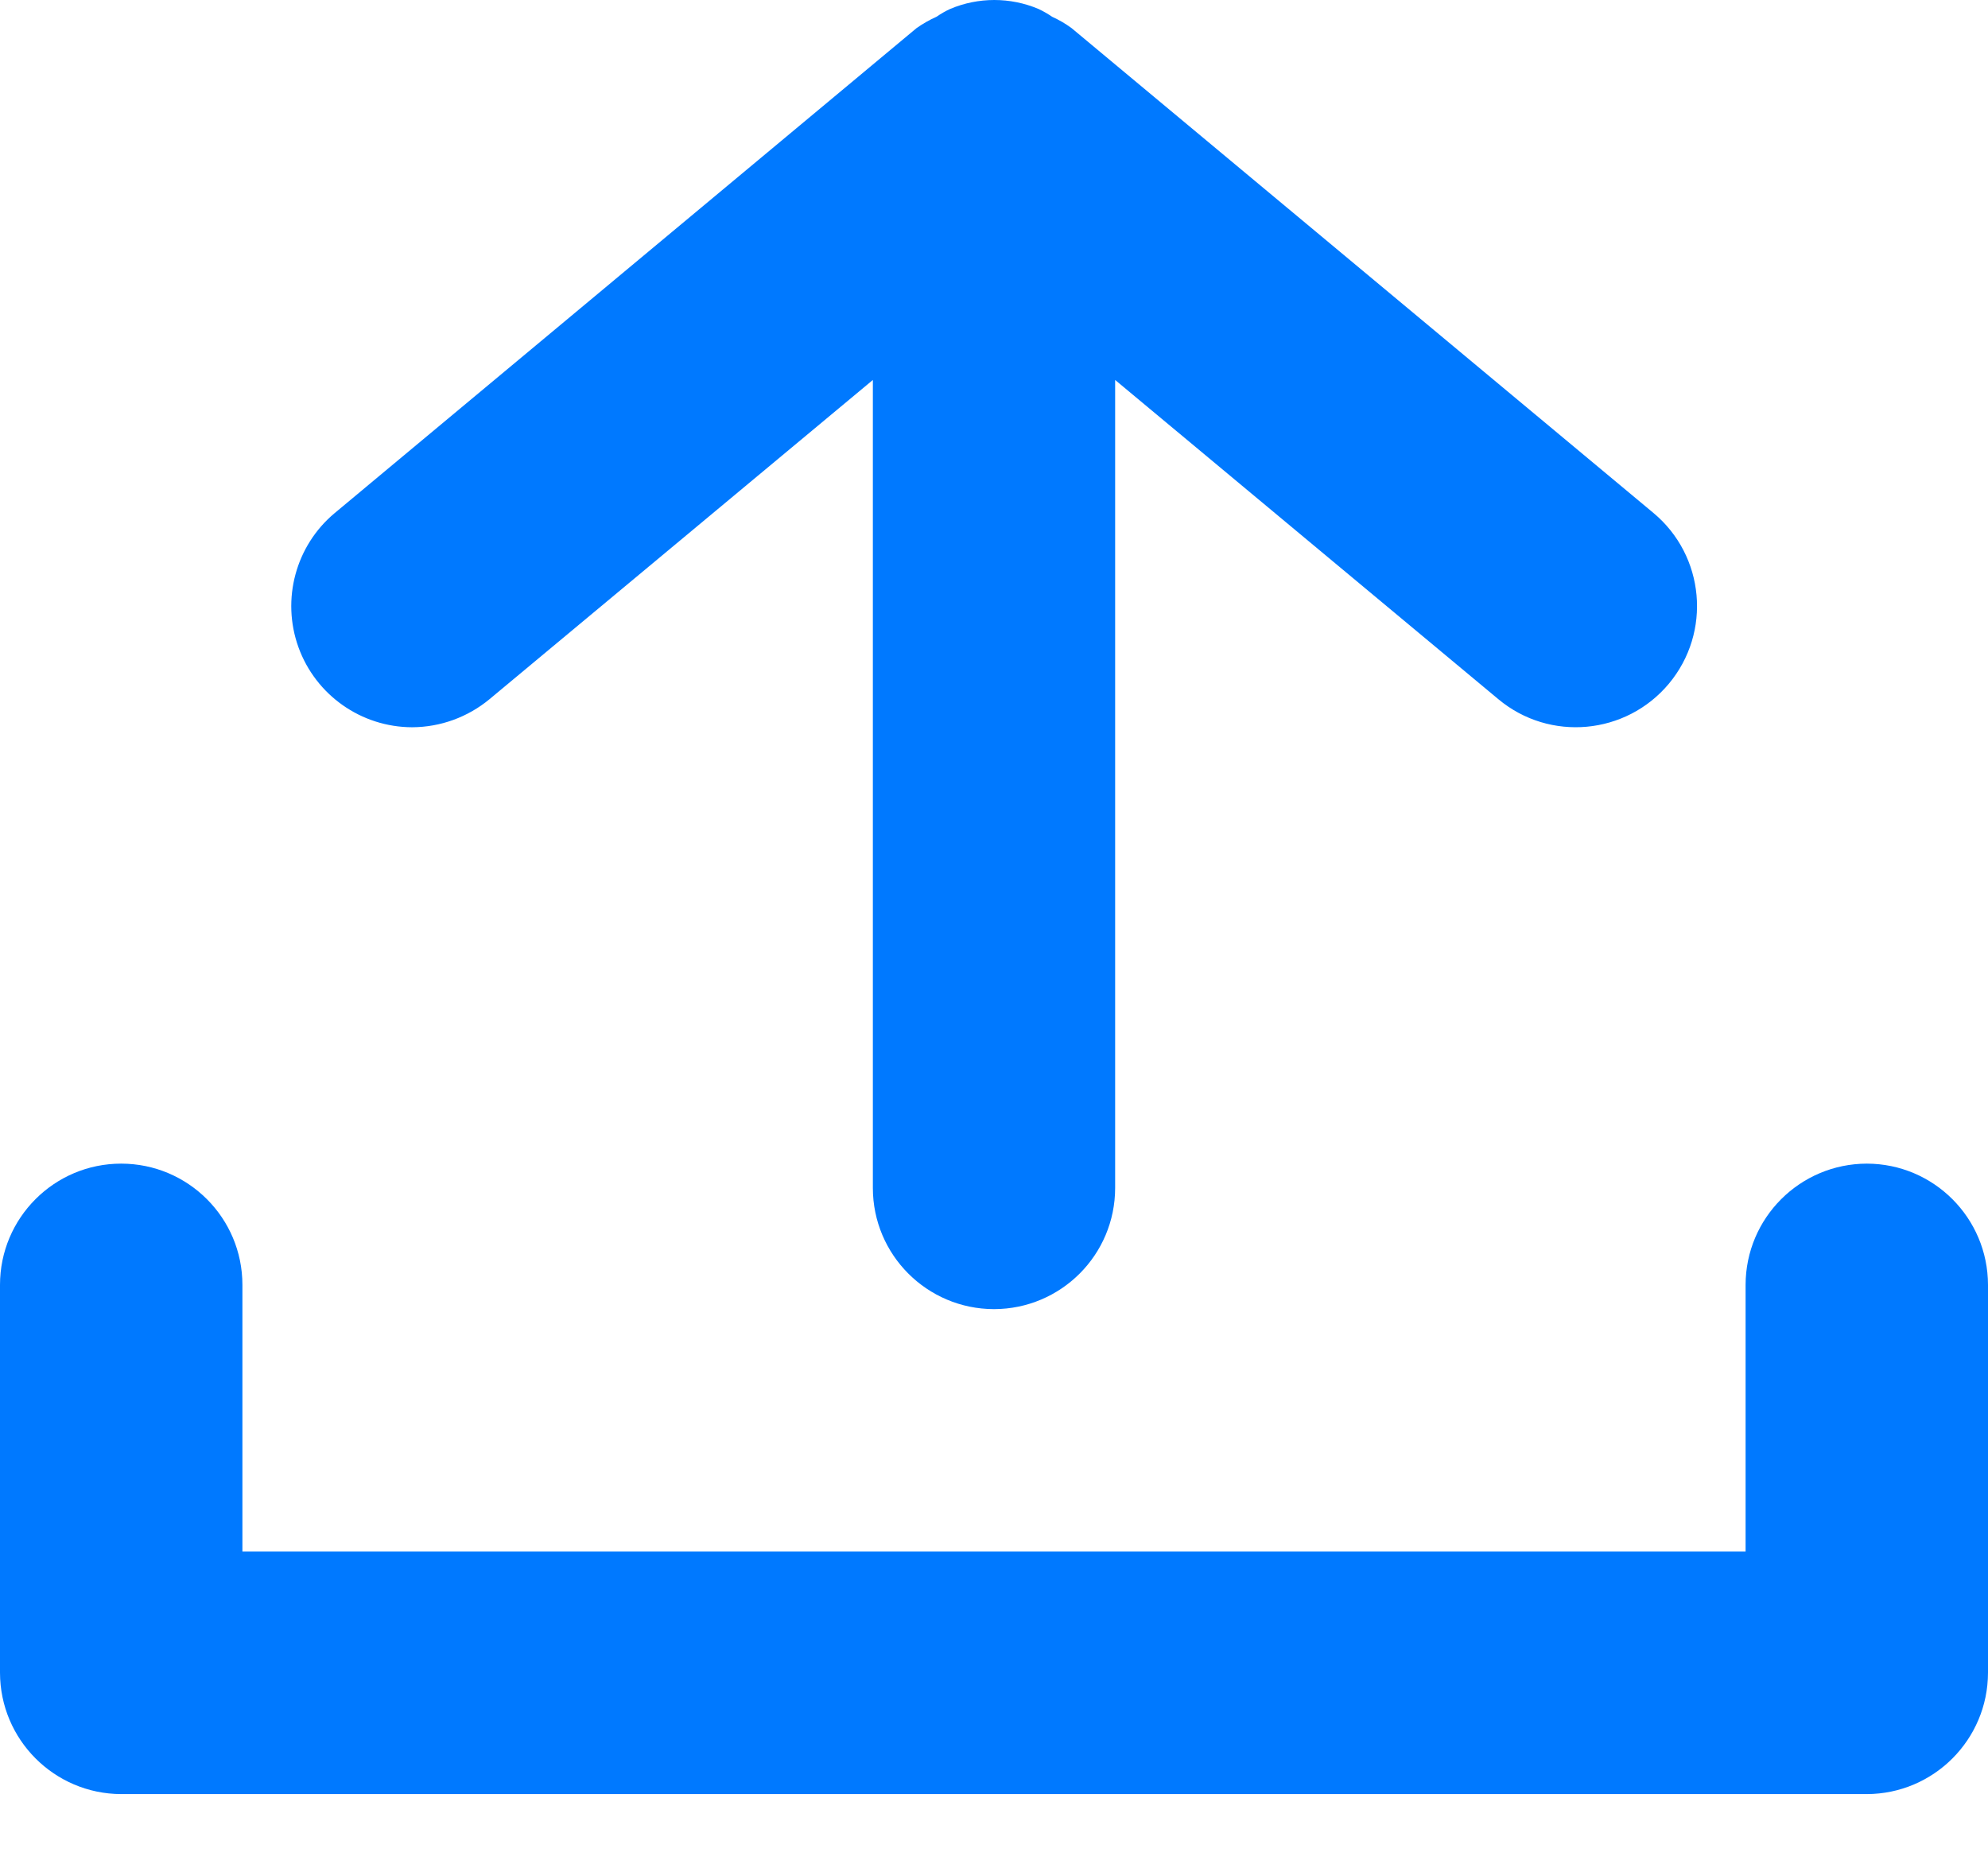<svg width="16" height="15" viewBox="0 0 16 15" fill="none" xmlns="http://www.w3.org/2000/svg">
<path d="M8 10.536C8.539 10.535 8.975 10.099 8.975 9.56V3.058L12.059 5.627C12.472 5.972 13.087 5.915 13.432 5.502C13.777 5.088 13.721 4.473 13.307 4.128L8.624 0.226C8.575 0.19 8.523 0.16 8.468 0.135C8.433 0.111 8.396 0.09 8.358 0.072C8.131 -0.024 7.874 -0.024 7.647 0.072C7.608 0.09 7.572 0.111 7.537 0.135C7.481 0.16 7.428 0.19 7.377 0.226L2.694 4.129C2.38 4.391 2.263 4.823 2.402 5.209C2.541 5.594 2.907 5.852 3.317 5.853C3.545 5.852 3.765 5.772 3.941 5.626L7.025 3.058V9.56C7.025 10.099 7.461 10.535 8 10.536Z" fill="#0079FF"/>
<path d="M15.025 9.365C14.486 9.366 14.05 9.802 14.049 10.341V12.487H1.951V10.341C1.951 9.802 1.514 9.365 0.975 9.365C0.437 9.365 0 9.802 0 10.341V13.463V13.462C0.001 14.001 0.437 14.437 0.975 14.439H15.025C15.563 14.437 15.999 14.001 16 13.462V10.341C15.999 9.802 15.563 9.366 15.025 9.365Z" fill="#0079FF"/>
</svg>
